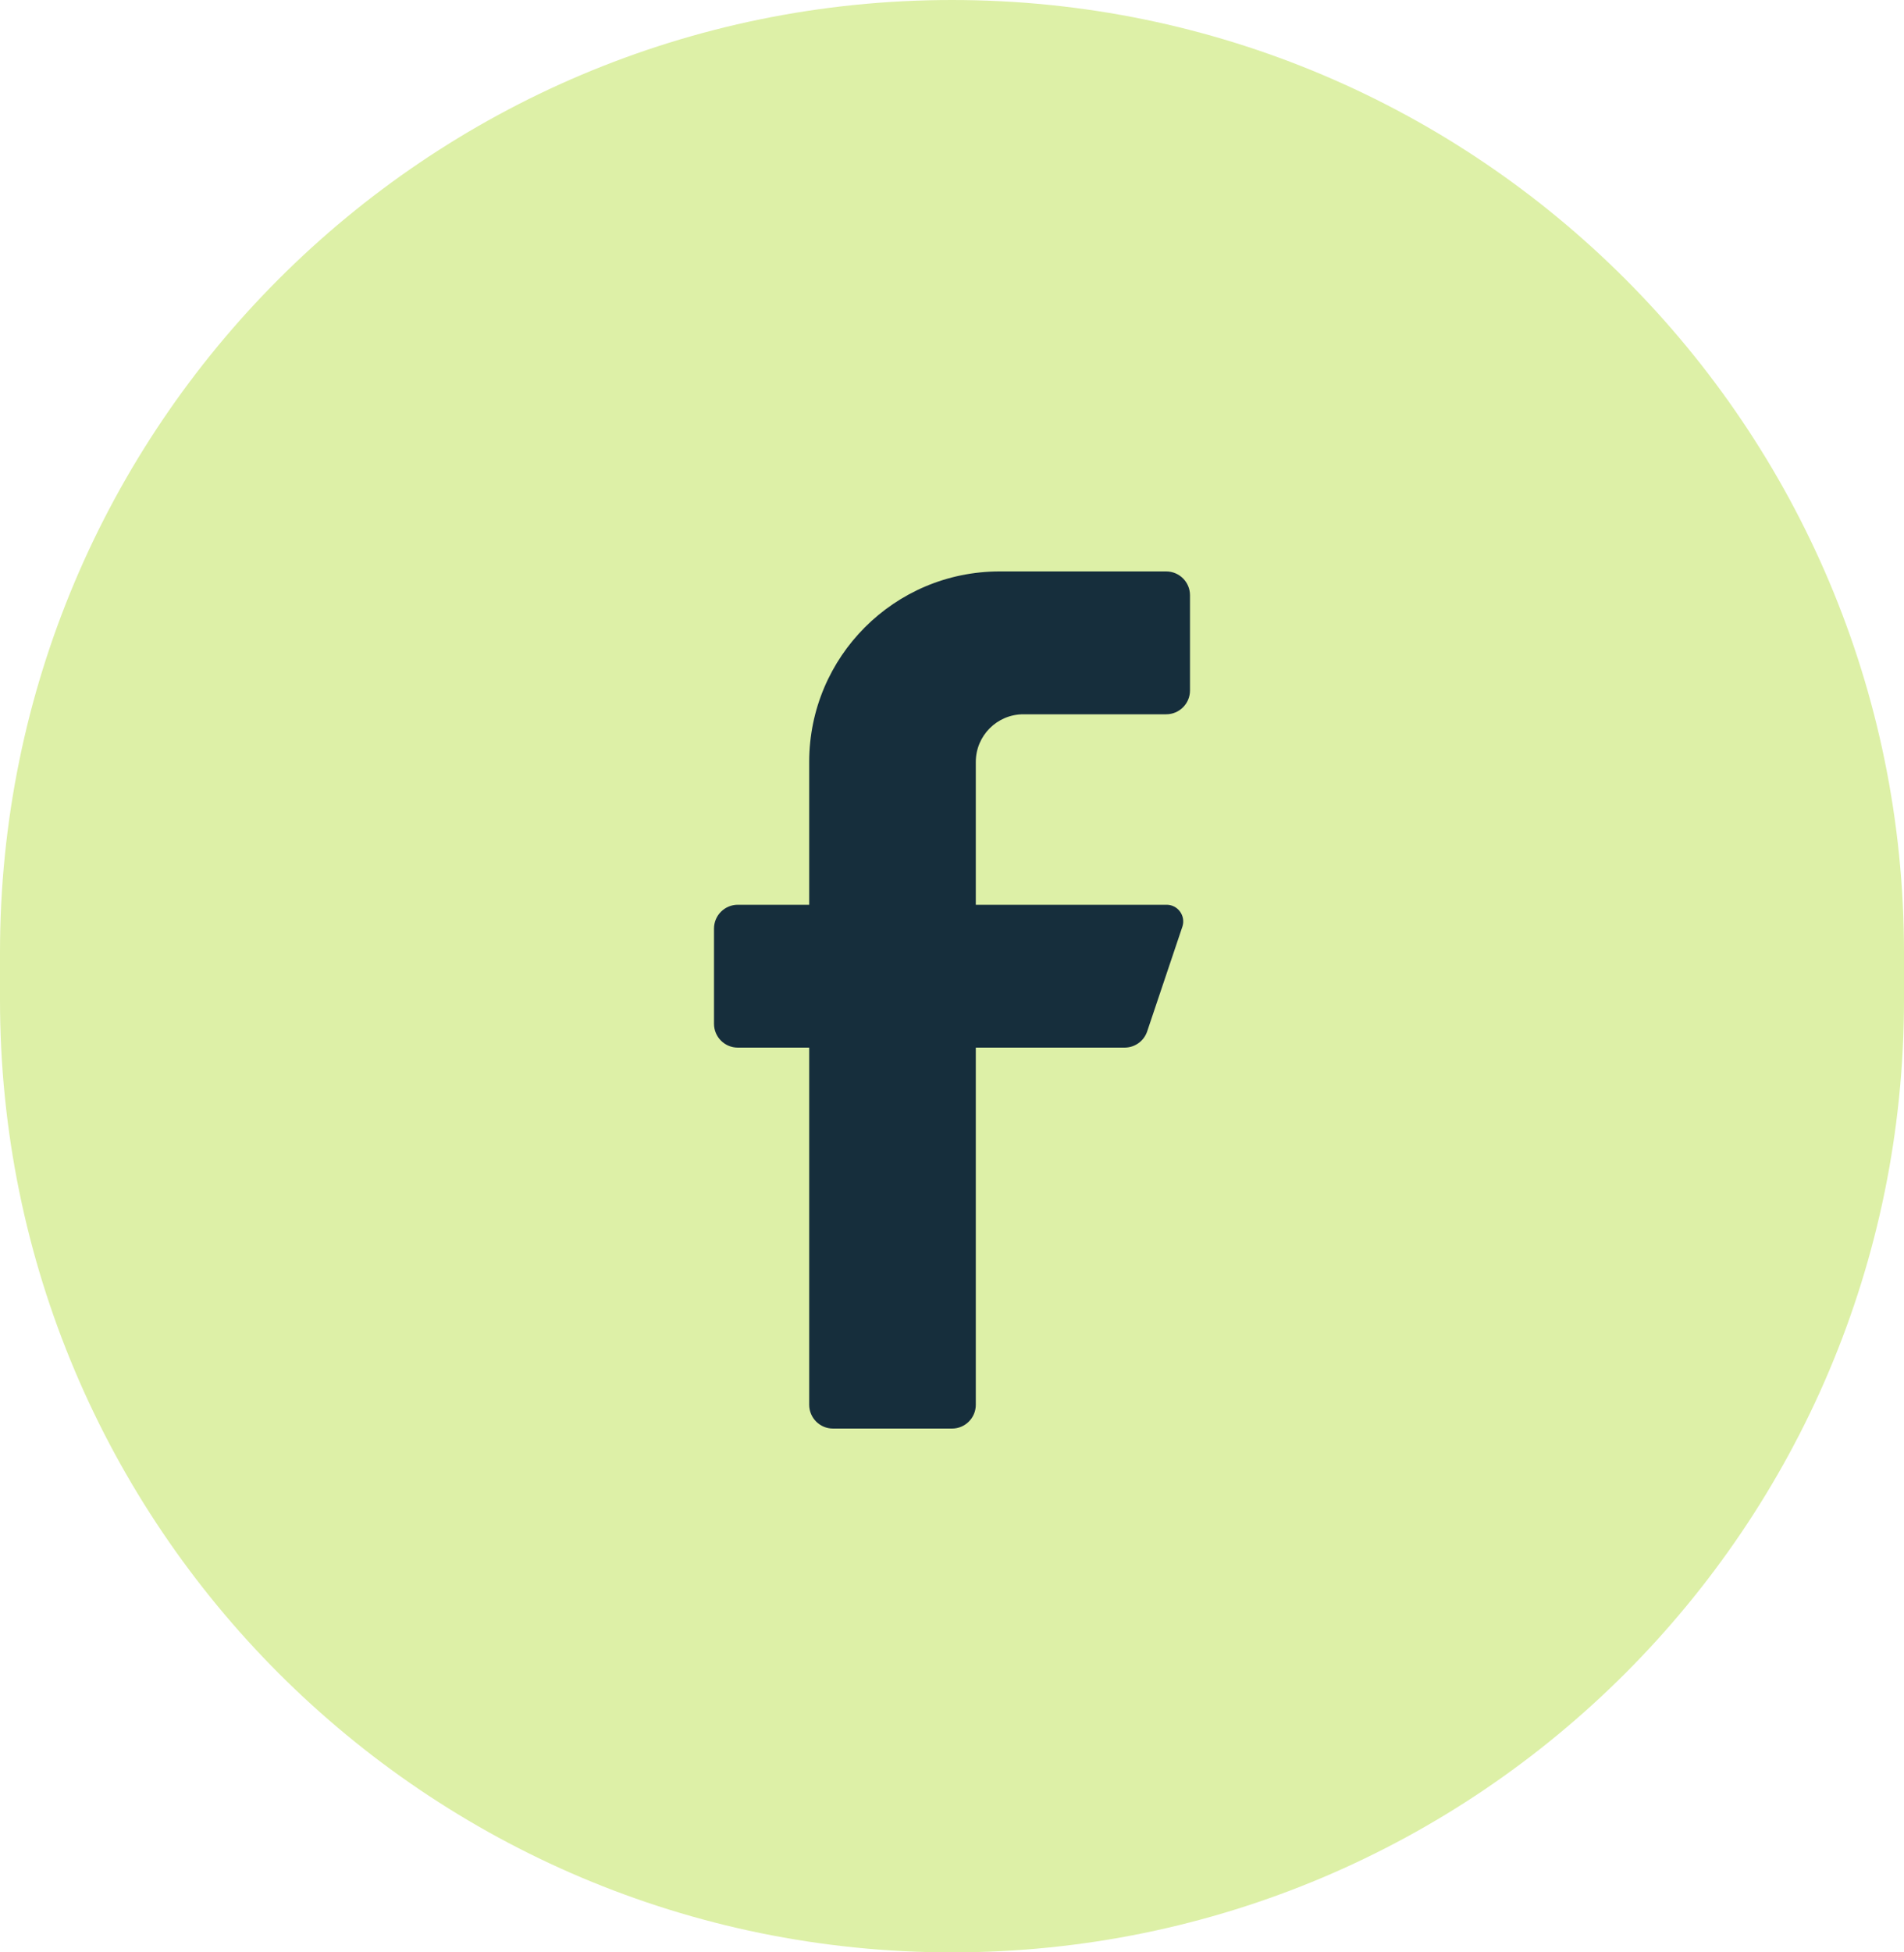 <svg width="40" height="41" viewBox="0 0 40 41" fill="none" xmlns="http://www.w3.org/2000/svg">
<path d="M0 20C0 8.954 8.954 0 20 0C31.046 0 40 8.954 40 20V21C40 32.046 31.046 41 20 41C8.954 41 0 32.046 0 21V20Z" fill="#DDF0A7"/>
<path d="M24.5 15H21.5C20.948 15 20.5 15.448 20.5 16V19H24.5C24.614 18.997 24.722 19.05 24.789 19.142C24.857 19.233 24.876 19.352 24.84 19.46L24.1 21.66C24.032 21.862 23.843 21.998 23.63 22H20.5V29.5C20.5 29.776 20.276 30 20 30H17.5C17.224 30 17 29.776 17 29.5V22H15.5C15.224 22 15 21.776 15 21.5V19.5C15 19.224 15.224 19 15.5 19H17V16C17 13.791 18.791 12 21 12H24.5C24.776 12 25 12.224 25 12.5V14.5C25 14.776 24.776 15 24.5 15Z" fill="#162E3C"/>
</svg>
